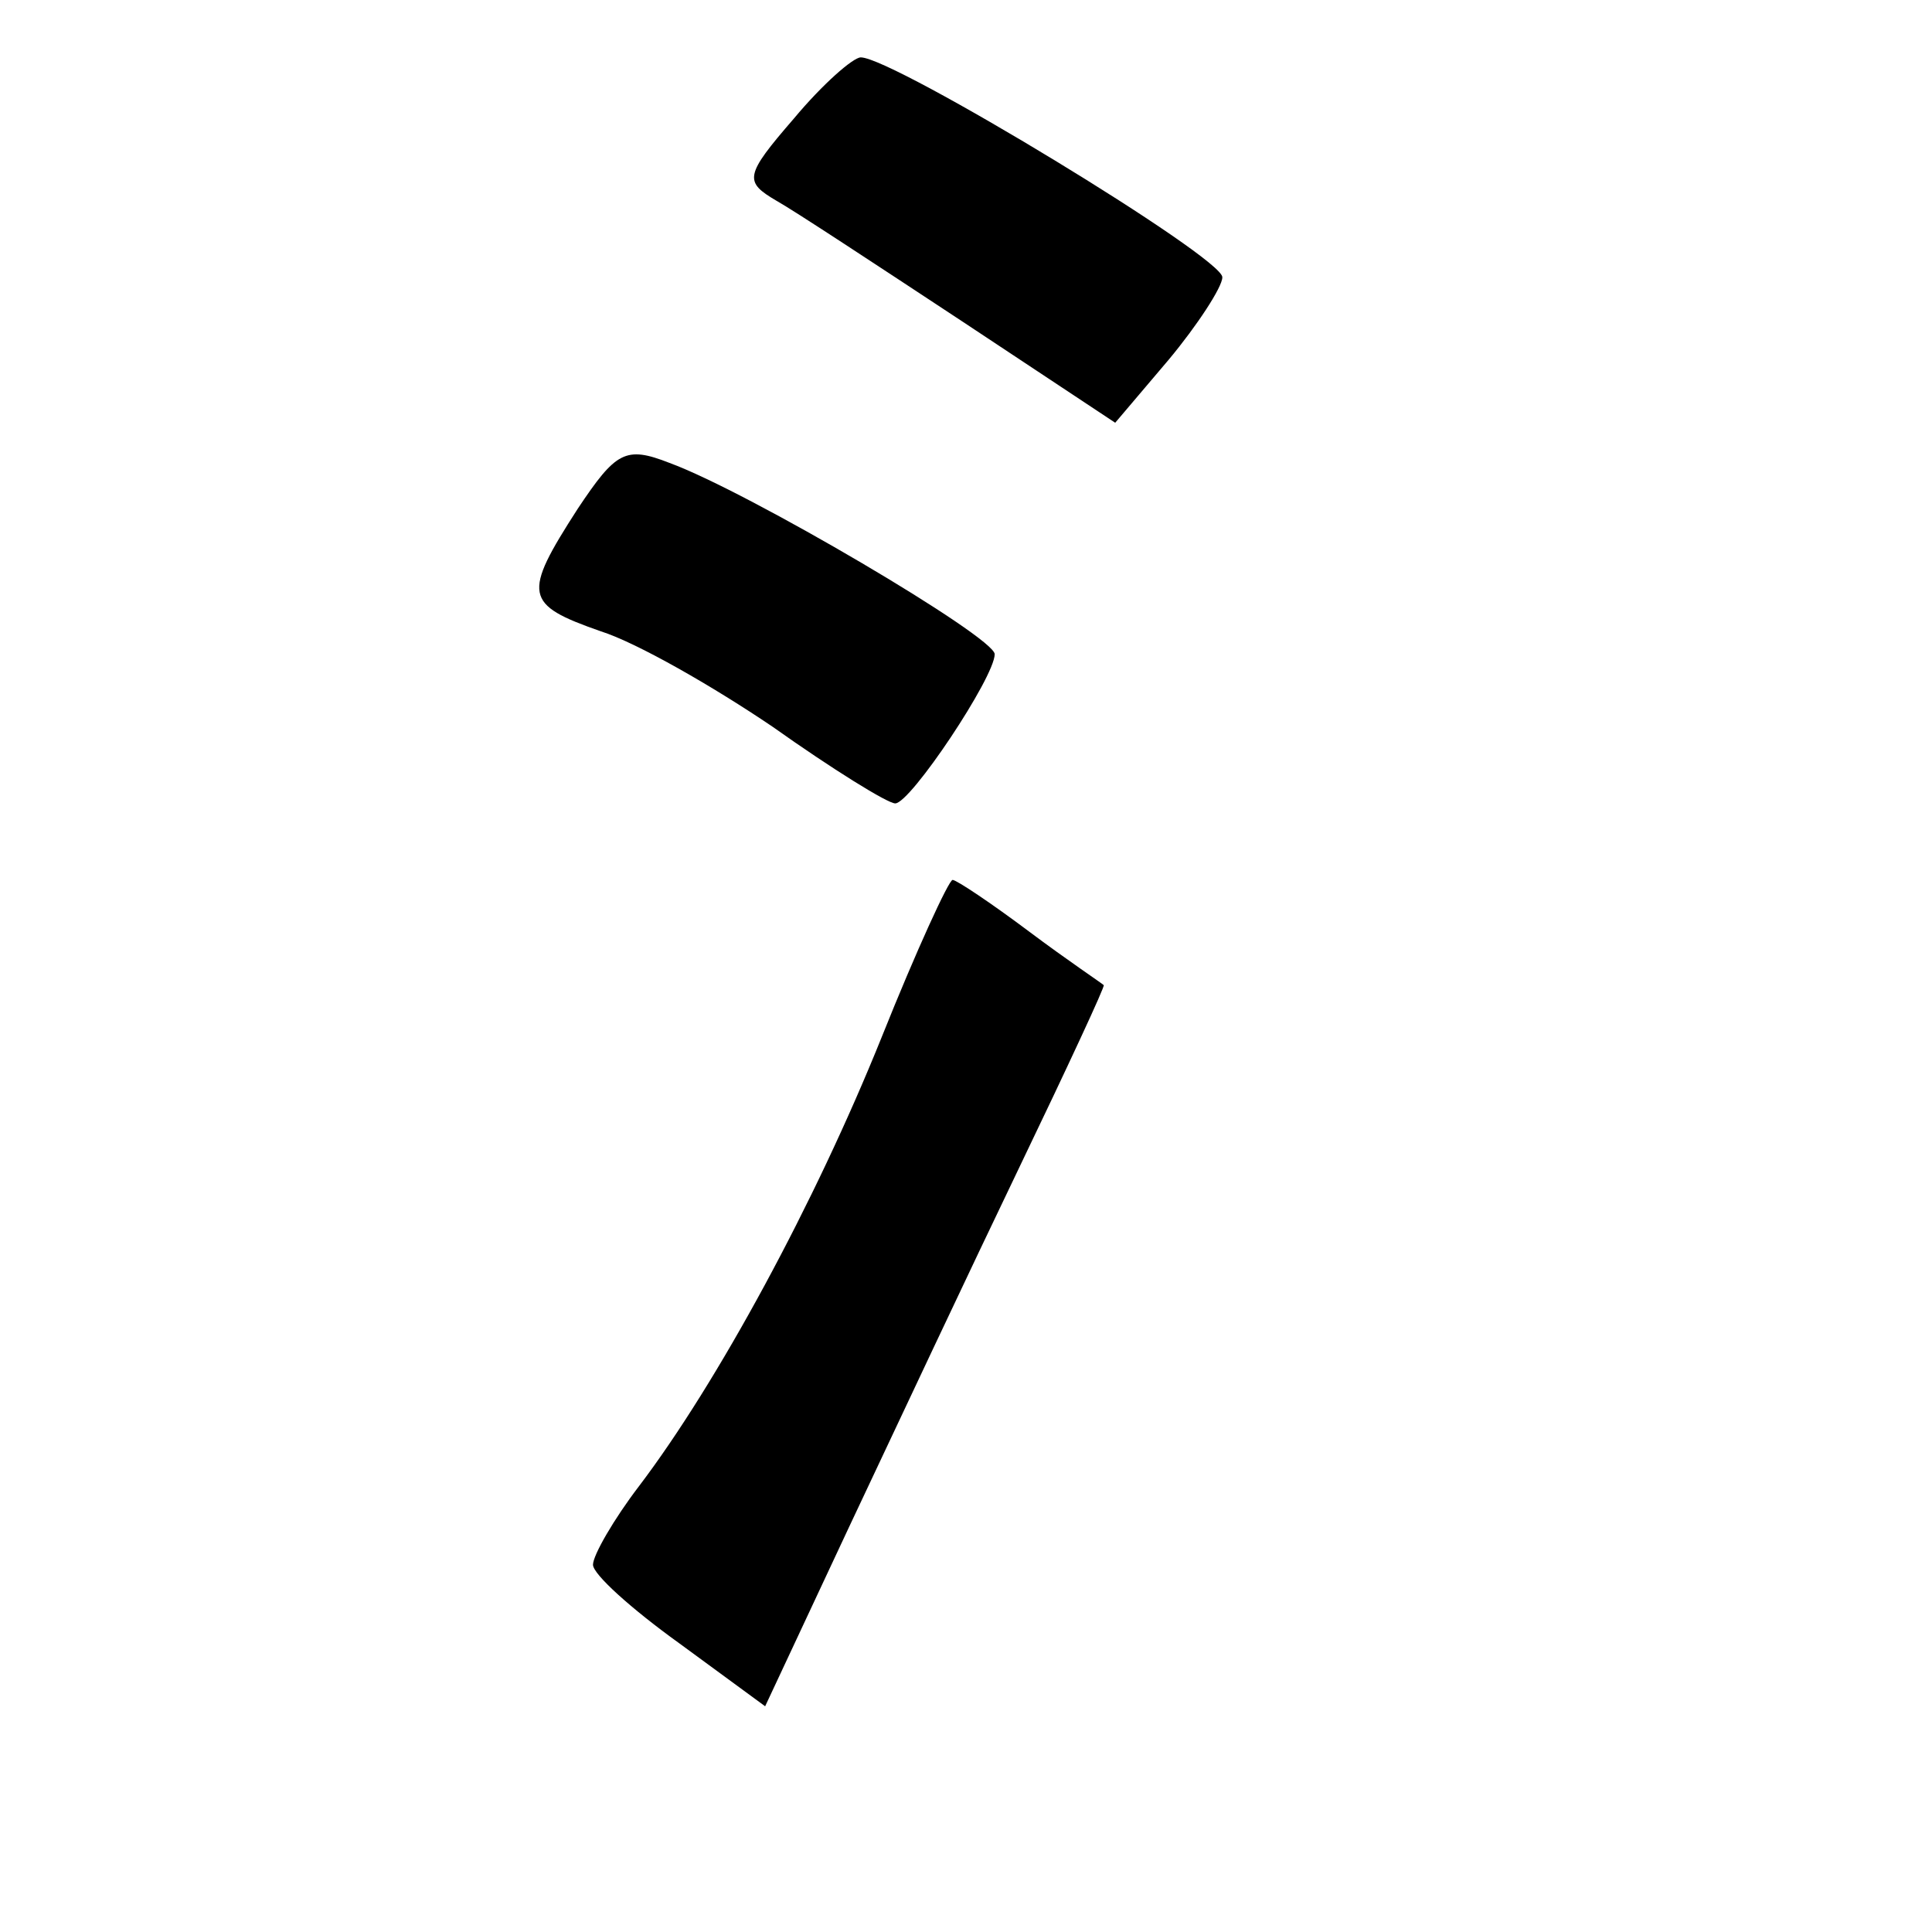 <?xml version="1.0" standalone="no"?>
<!DOCTYPE svg PUBLIC "-//W3C//DTD SVG 20010904//EN"
 "http://www.w3.org/TR/2001/REC-SVG-20010904/DTD/svg10.dtd">
<svg version="1.0" xmlns="http://www.w3.org/2000/svg"
 width="101pt" height="101pt" viewBox="0 0 101 101"
 preserveAspectRatio="xMidYMid meet">
<g transform="translate(0,101) scale(0.1,-0.1)"
fill="#000000" stroke="none">
<path d="M415 948 c-26 -30 -26 -33 -9 -43 9 -5 53 -34 97 -63 l80 -53 28 33
c15 18 28 38 28 43 1 10 -172 115 -189 115 -4 0 -20 -14 -35 -32z"/>
<path d="M302 744 c-29 -45 -28 -50 12 -64 19 -6 59 -29 90 -50 31 -22 60 -40
64 -40 8 0 52 66 52 78 0 9 -129 85 -170 100 -23 9 -28 6 -48 -24z"/>
<path d="M461 468 c-35 -87 -86 -181 -127 -235 -13 -17 -24 -36 -24 -41 0 -5
20 -23 45 -41 l45 -33 44 94 c24 51 64 136 89 188 25 52 45 95 44 95 -1 1 -19
13 -39 28 -20 15 -38 27 -40 27 -2 0 -19 -37 -37 -82z"/>
</g>
</svg>
